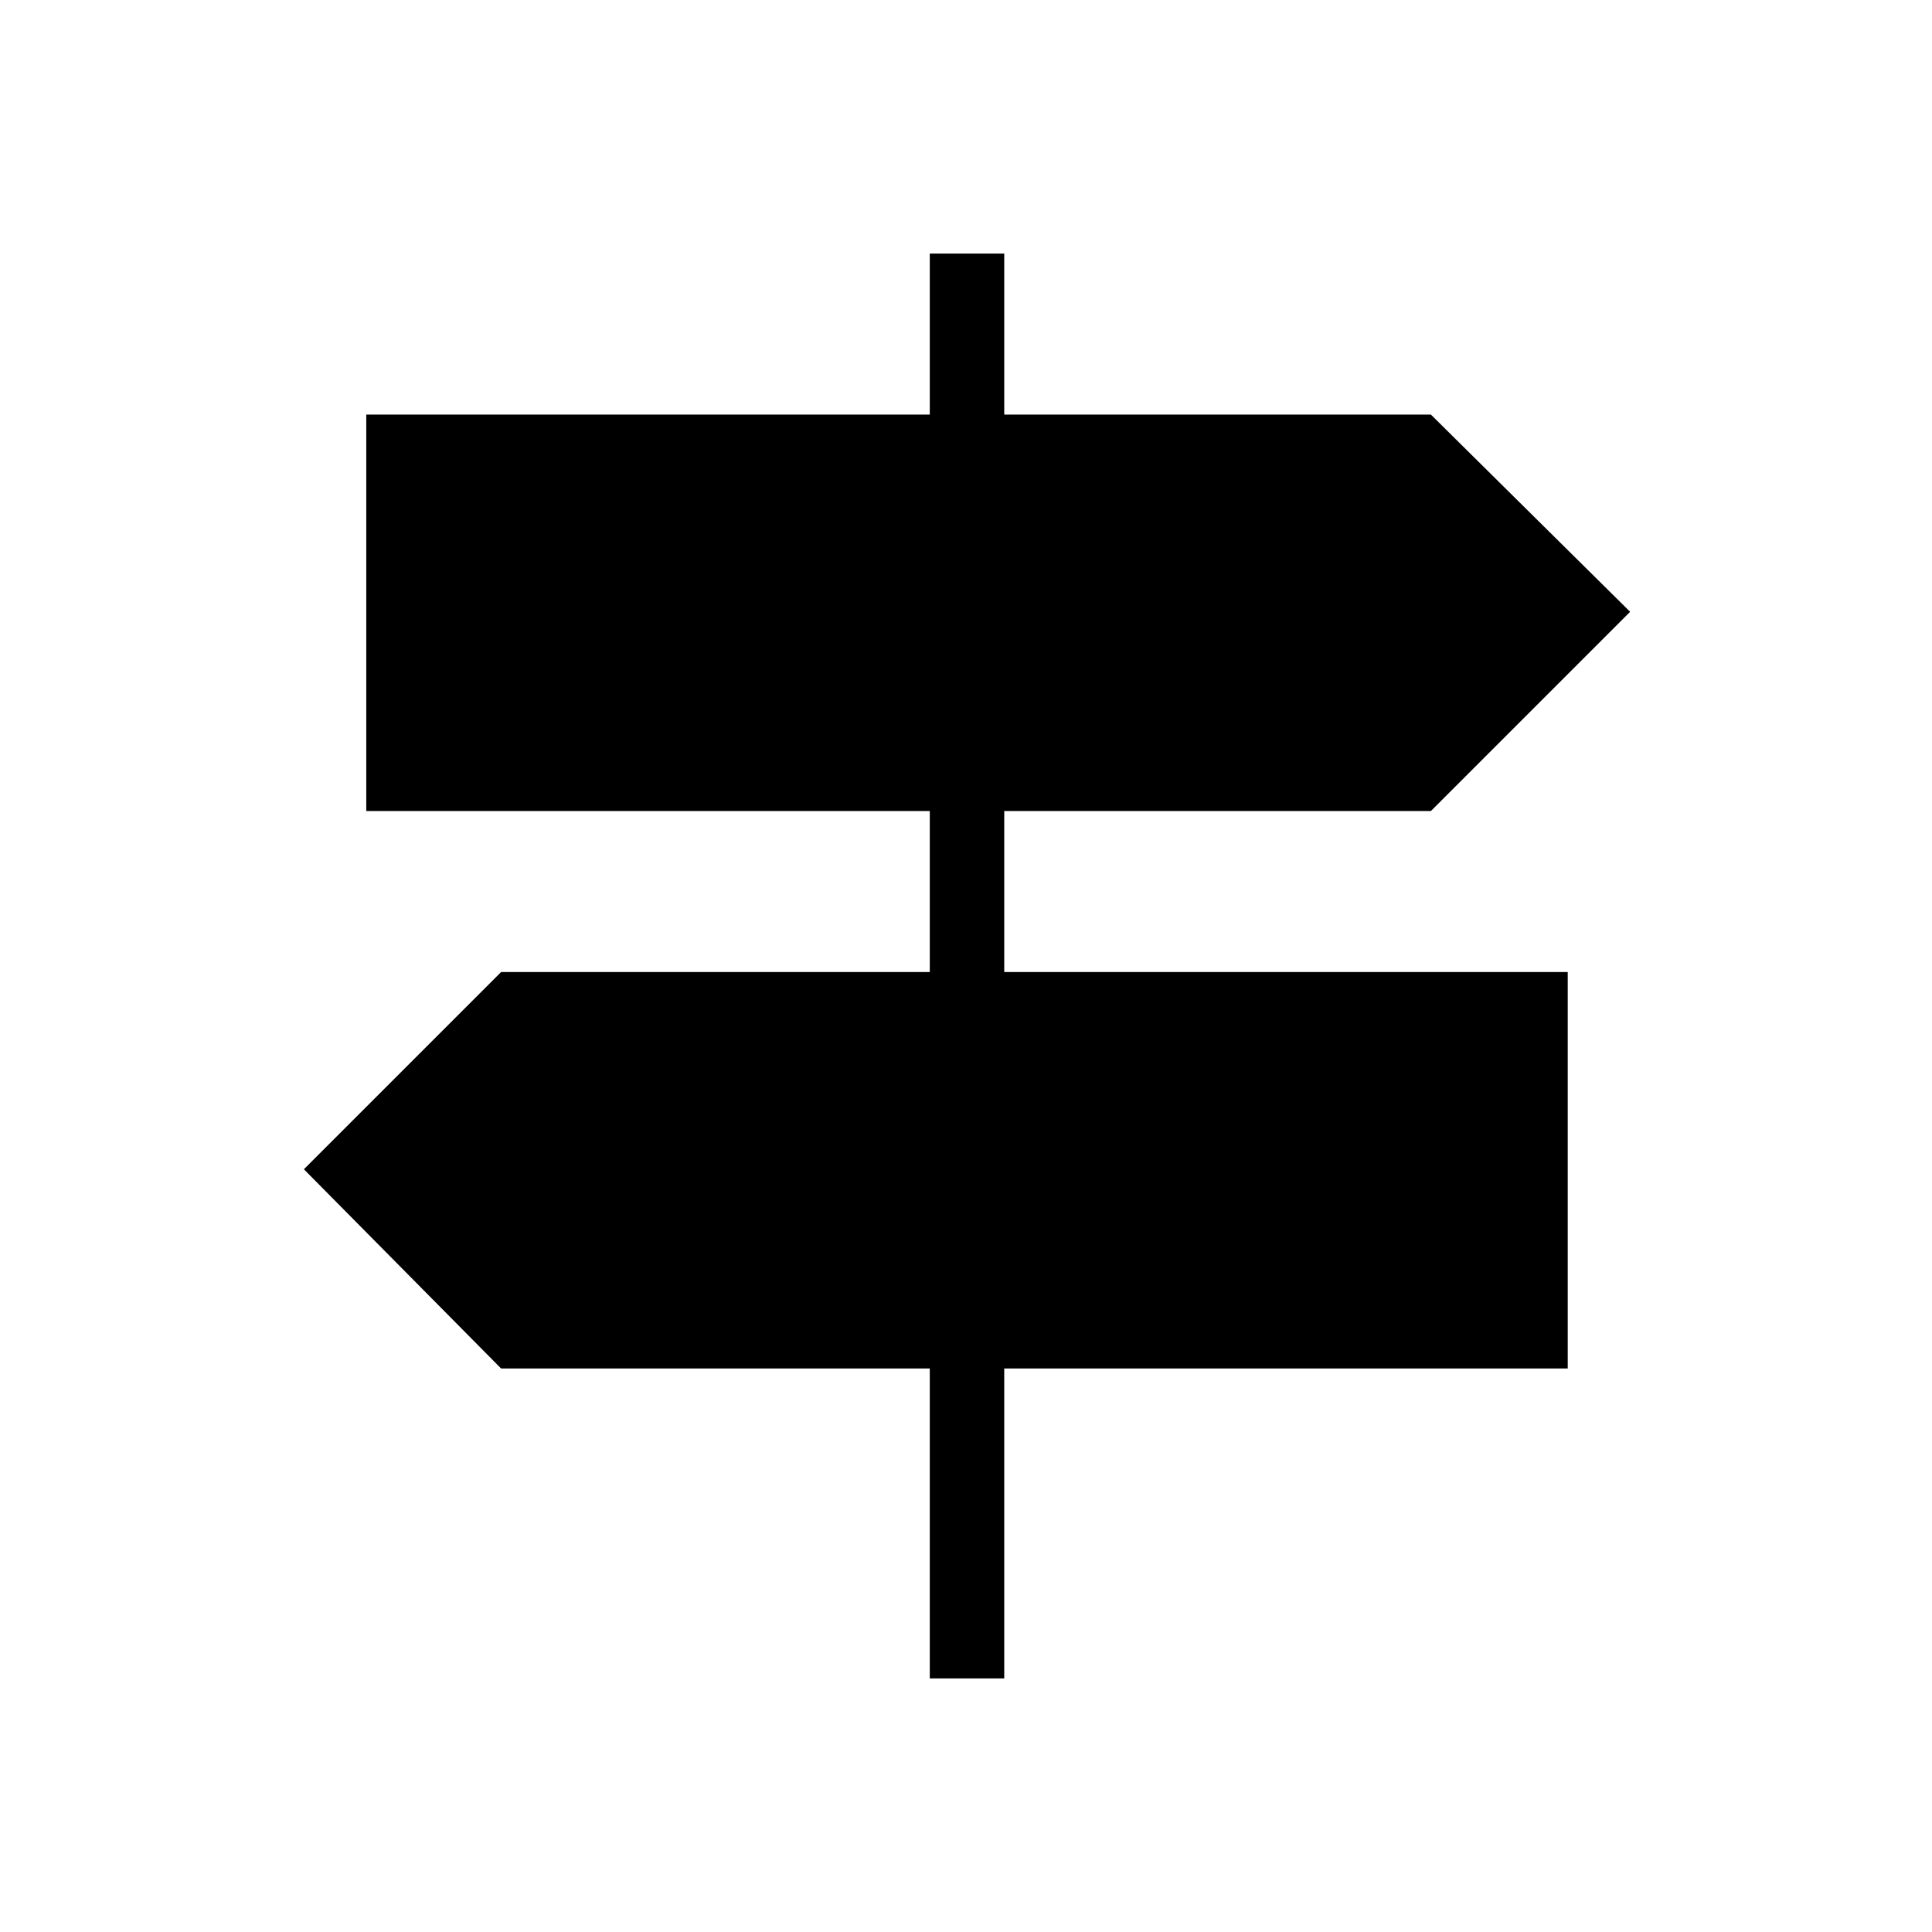 <svg xmlns="http://www.w3.org/2000/svg" height="24" width="24"><path d="M11.55 20.85V17H6.225l-2.45-2.475 2.45-2.45h5.325v-2h-7V5.15h7v-2h.925v2h5.3L20.25 7.6l-2.475 2.475h-5.3v2h7V17h-7v3.85Z"/></svg>